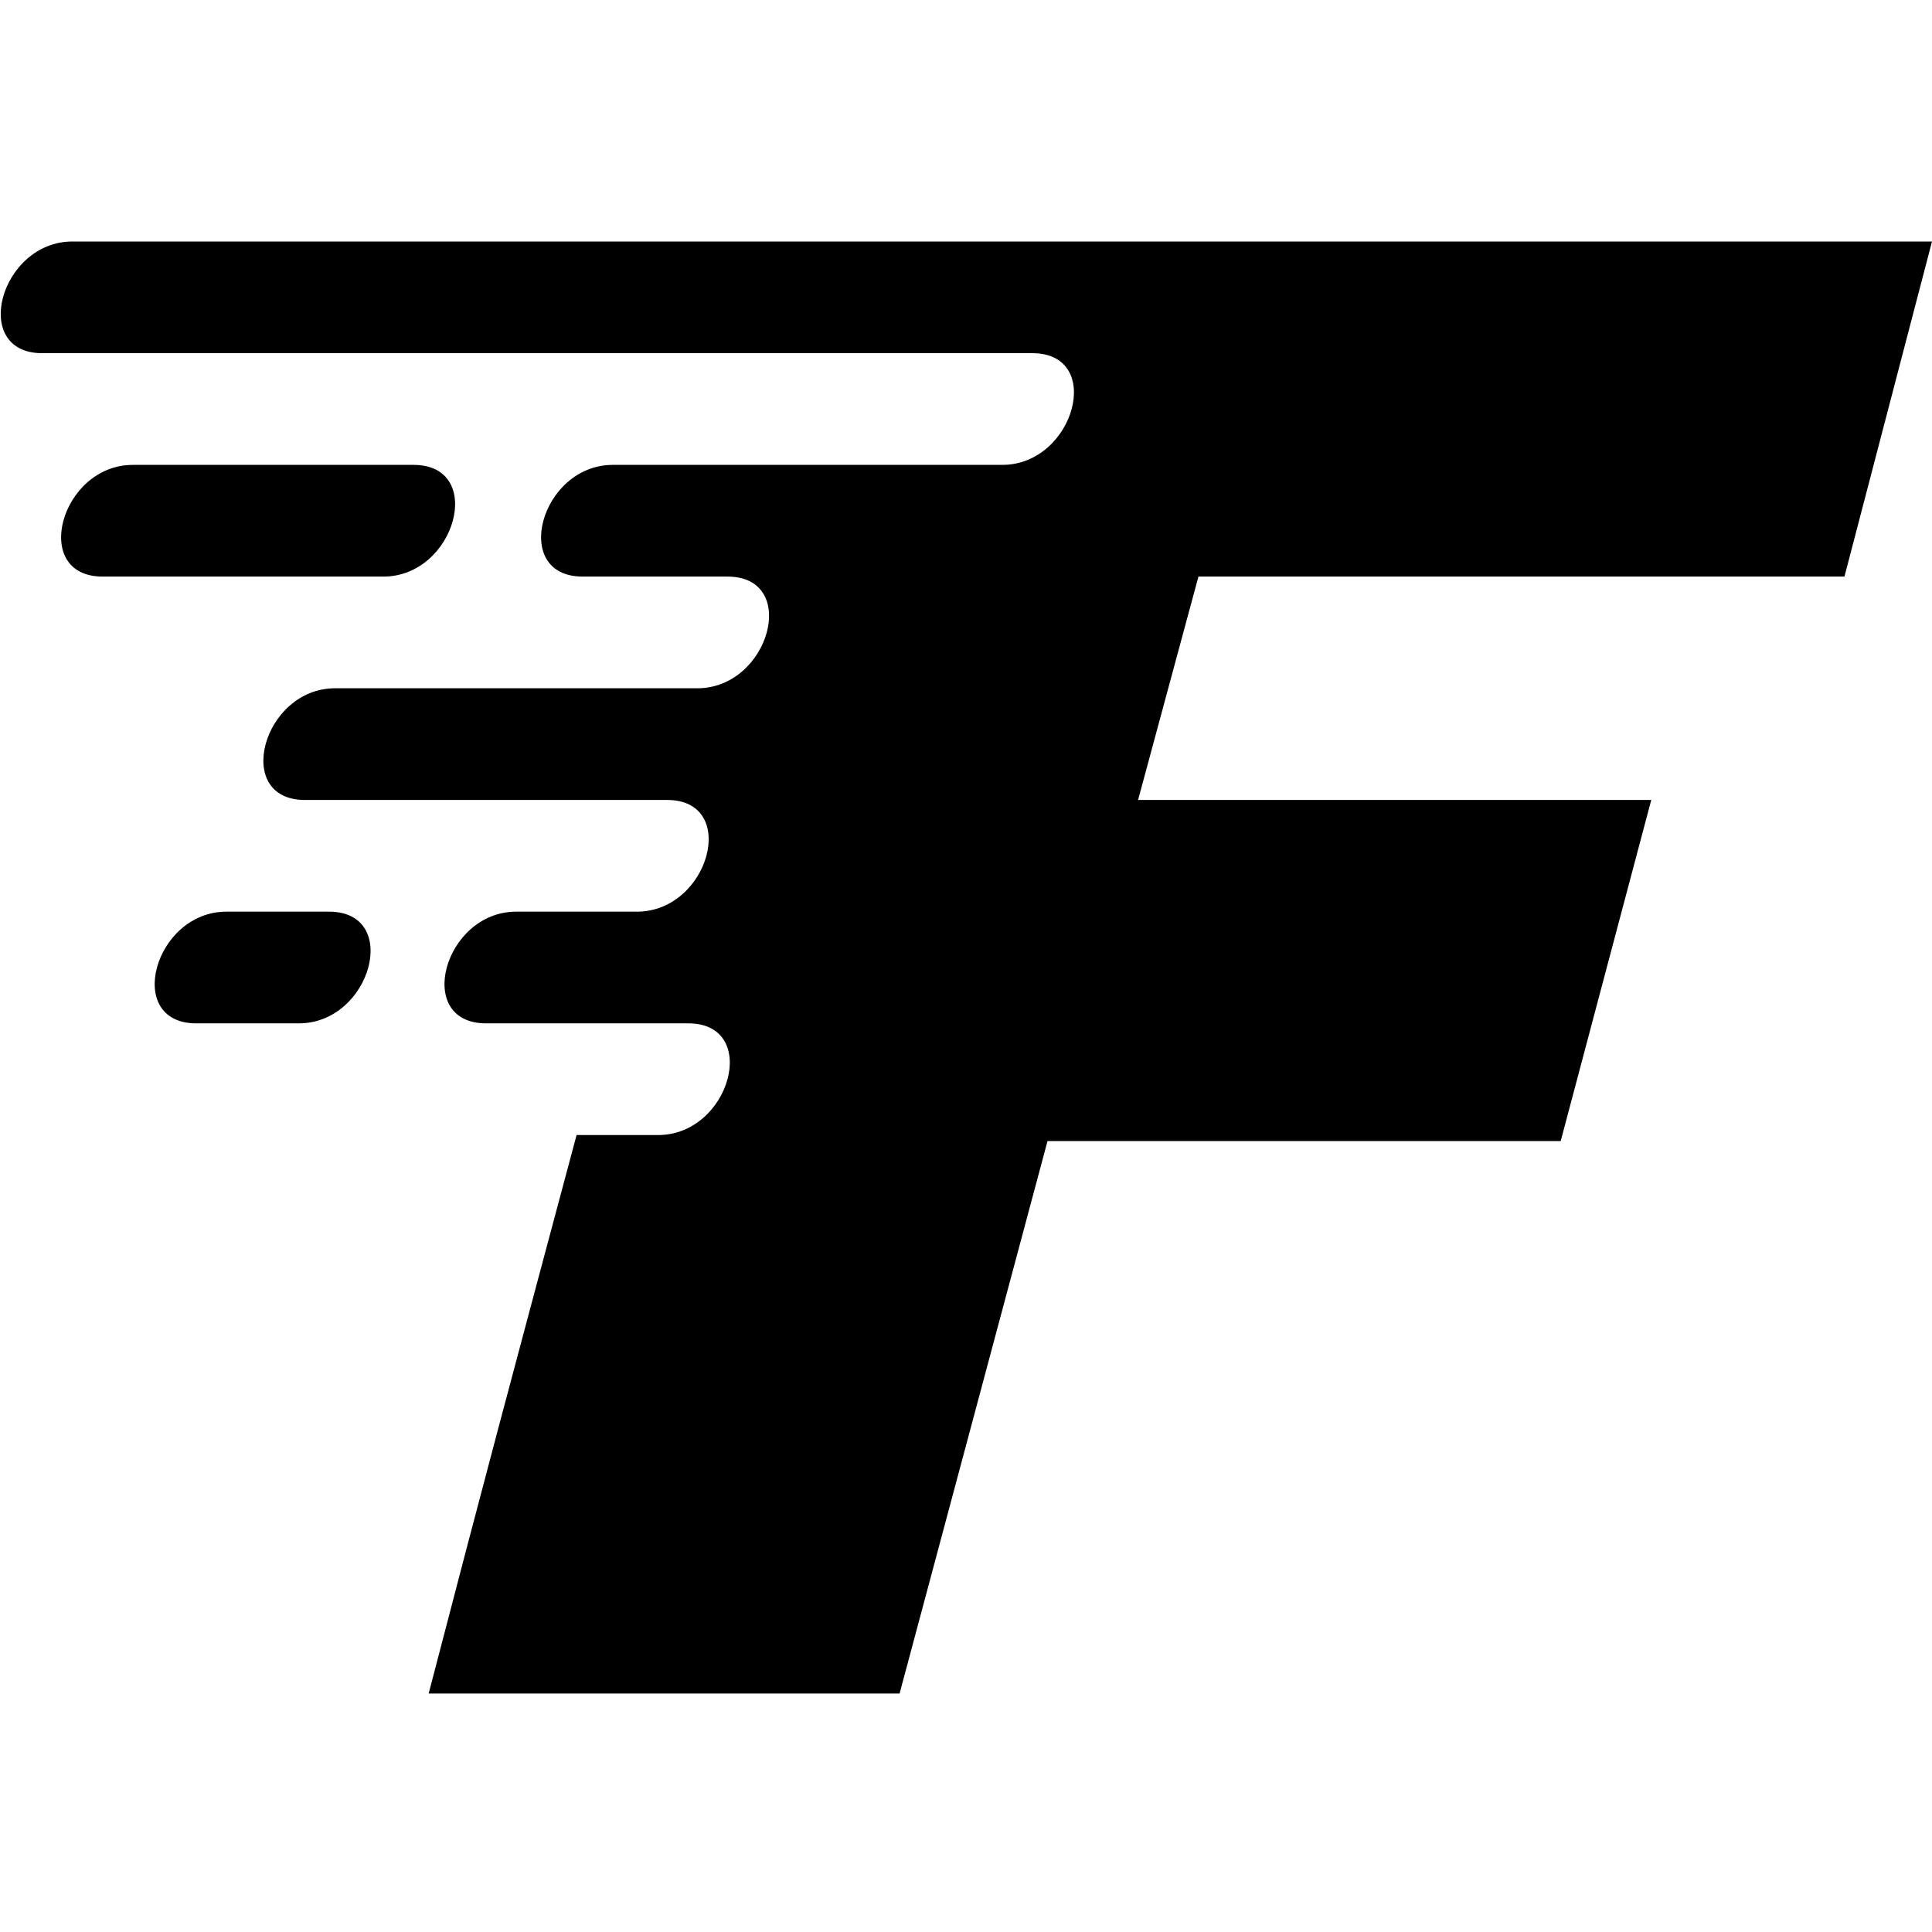 <svg xmlns="http://www.w3.org/2000/svg" width="64" height="64"><path d="M54.7 26.5h-17l2-7.4h21.4L64 8H2.4C0 8-1 11.7 1.4 11.7h32.8c2.4 0 1.4 3.7-1 3.7H20.3c-2.4 0-3.4 3.7-1 3.7h4.8c2.4 0 1.4 3.7-1 3.7h-12c-2.4 0-3.4 3.7-1 3.7h12c2.4 0 1.4 3.7-1 3.7h-4c-2.4 0-3.4 3.7-1 3.7h6.7c2.4 0 1.4 3.7-1 3.7h-2.7c-2.3 8.6-3 11.2-4.9 18.5h15.6l4.9-18.3h17l3-11.3zm-43.8 3.7c2.4 0 1.4 3.7-1 3.7H6.5c-2.4 0-1.4-3.7 1-3.7h3.4zm2.8-14.8c2.4 0 1.4 3.7-1 3.7H3.4c-2.4 0-1.4-3.7 1-3.7h9.3z"/></svg>

